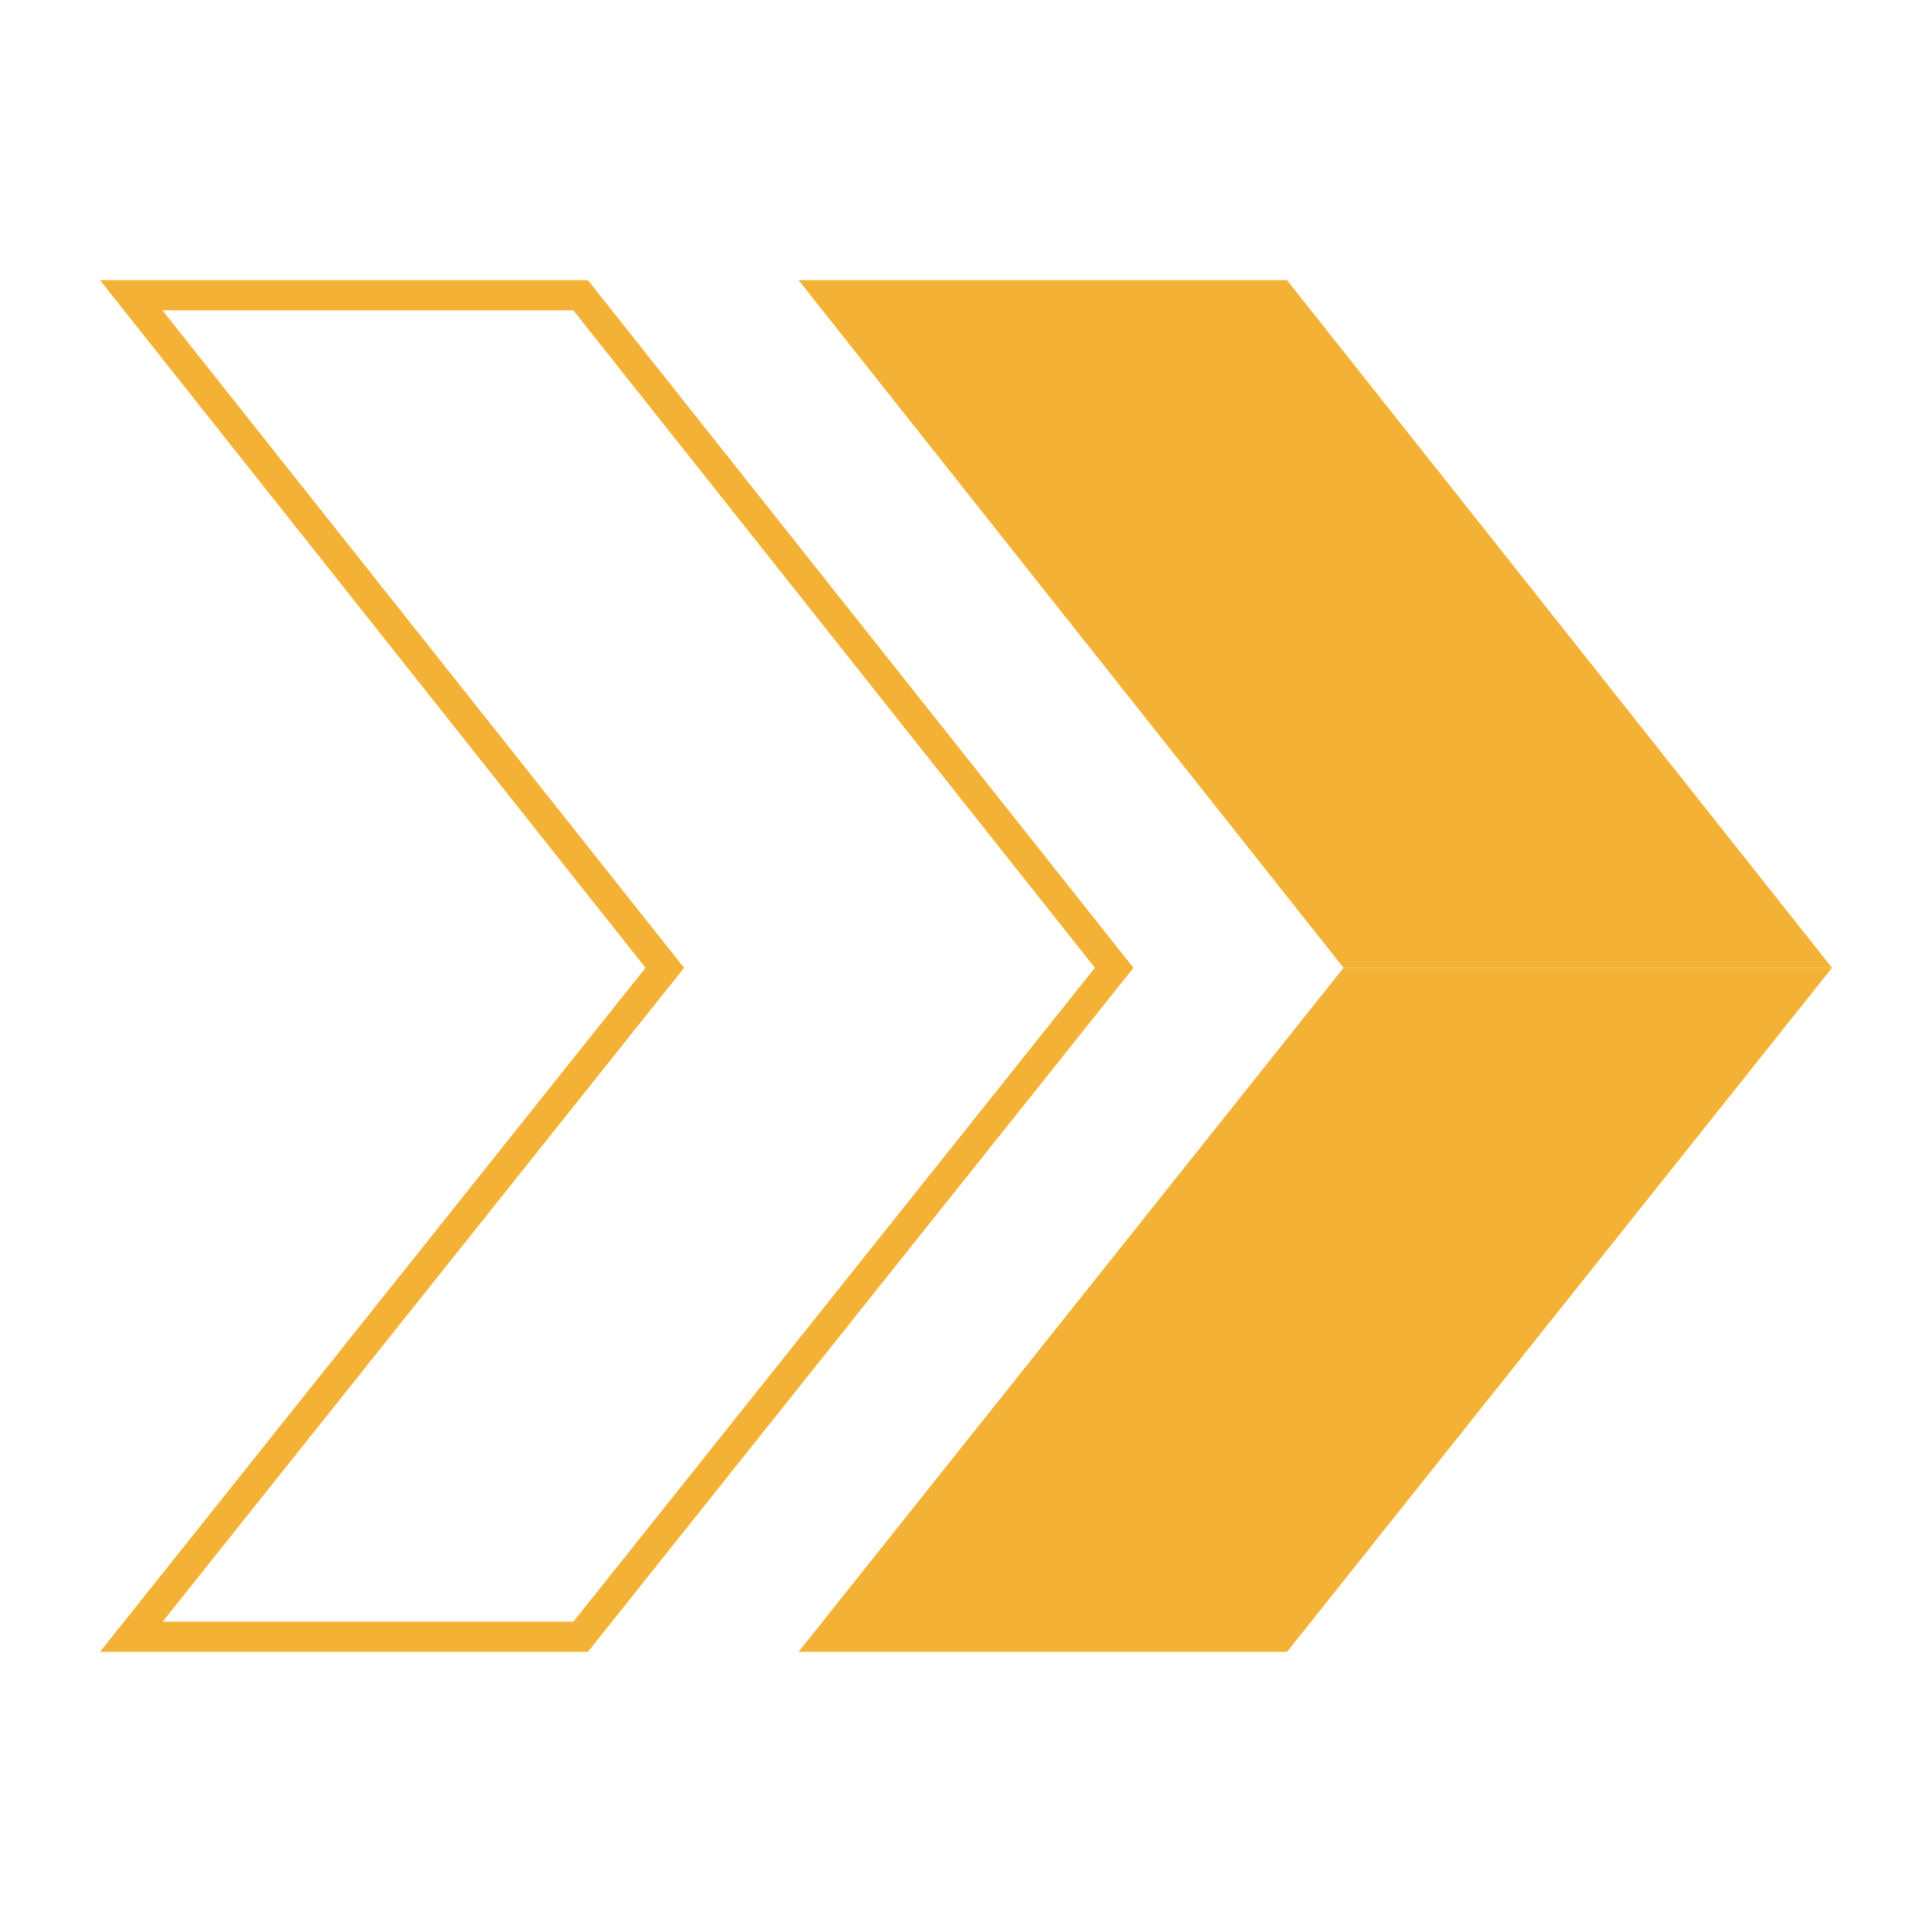 <svg width="2048" height="2048" viewBox="0 0 2048 2048" fill="none" xmlns="http://www.w3.org/2000/svg">
<path d="M846.509 297H1364.31L1942 1025.91H1424.2L846.509 297Z" fill="#F3B235"/>
<path d="M1942 1025.91H1424.2L846.509 1751H1364.31L1942 1025.91Z" fill="#F3B235"/>
<path fill-rule="evenodd" clip-rule="evenodd" d="M684.282 1025.91L106 1751H623.209L1201.49 1025.91L623.209 297H106L684.282 1025.91ZM172.219 328.99L725.163 1025.96L172.436 1719.01H607.799L1160.61 1025.86L607.749 328.99H172.219Z" fill="#F3B235"/>
</svg>

